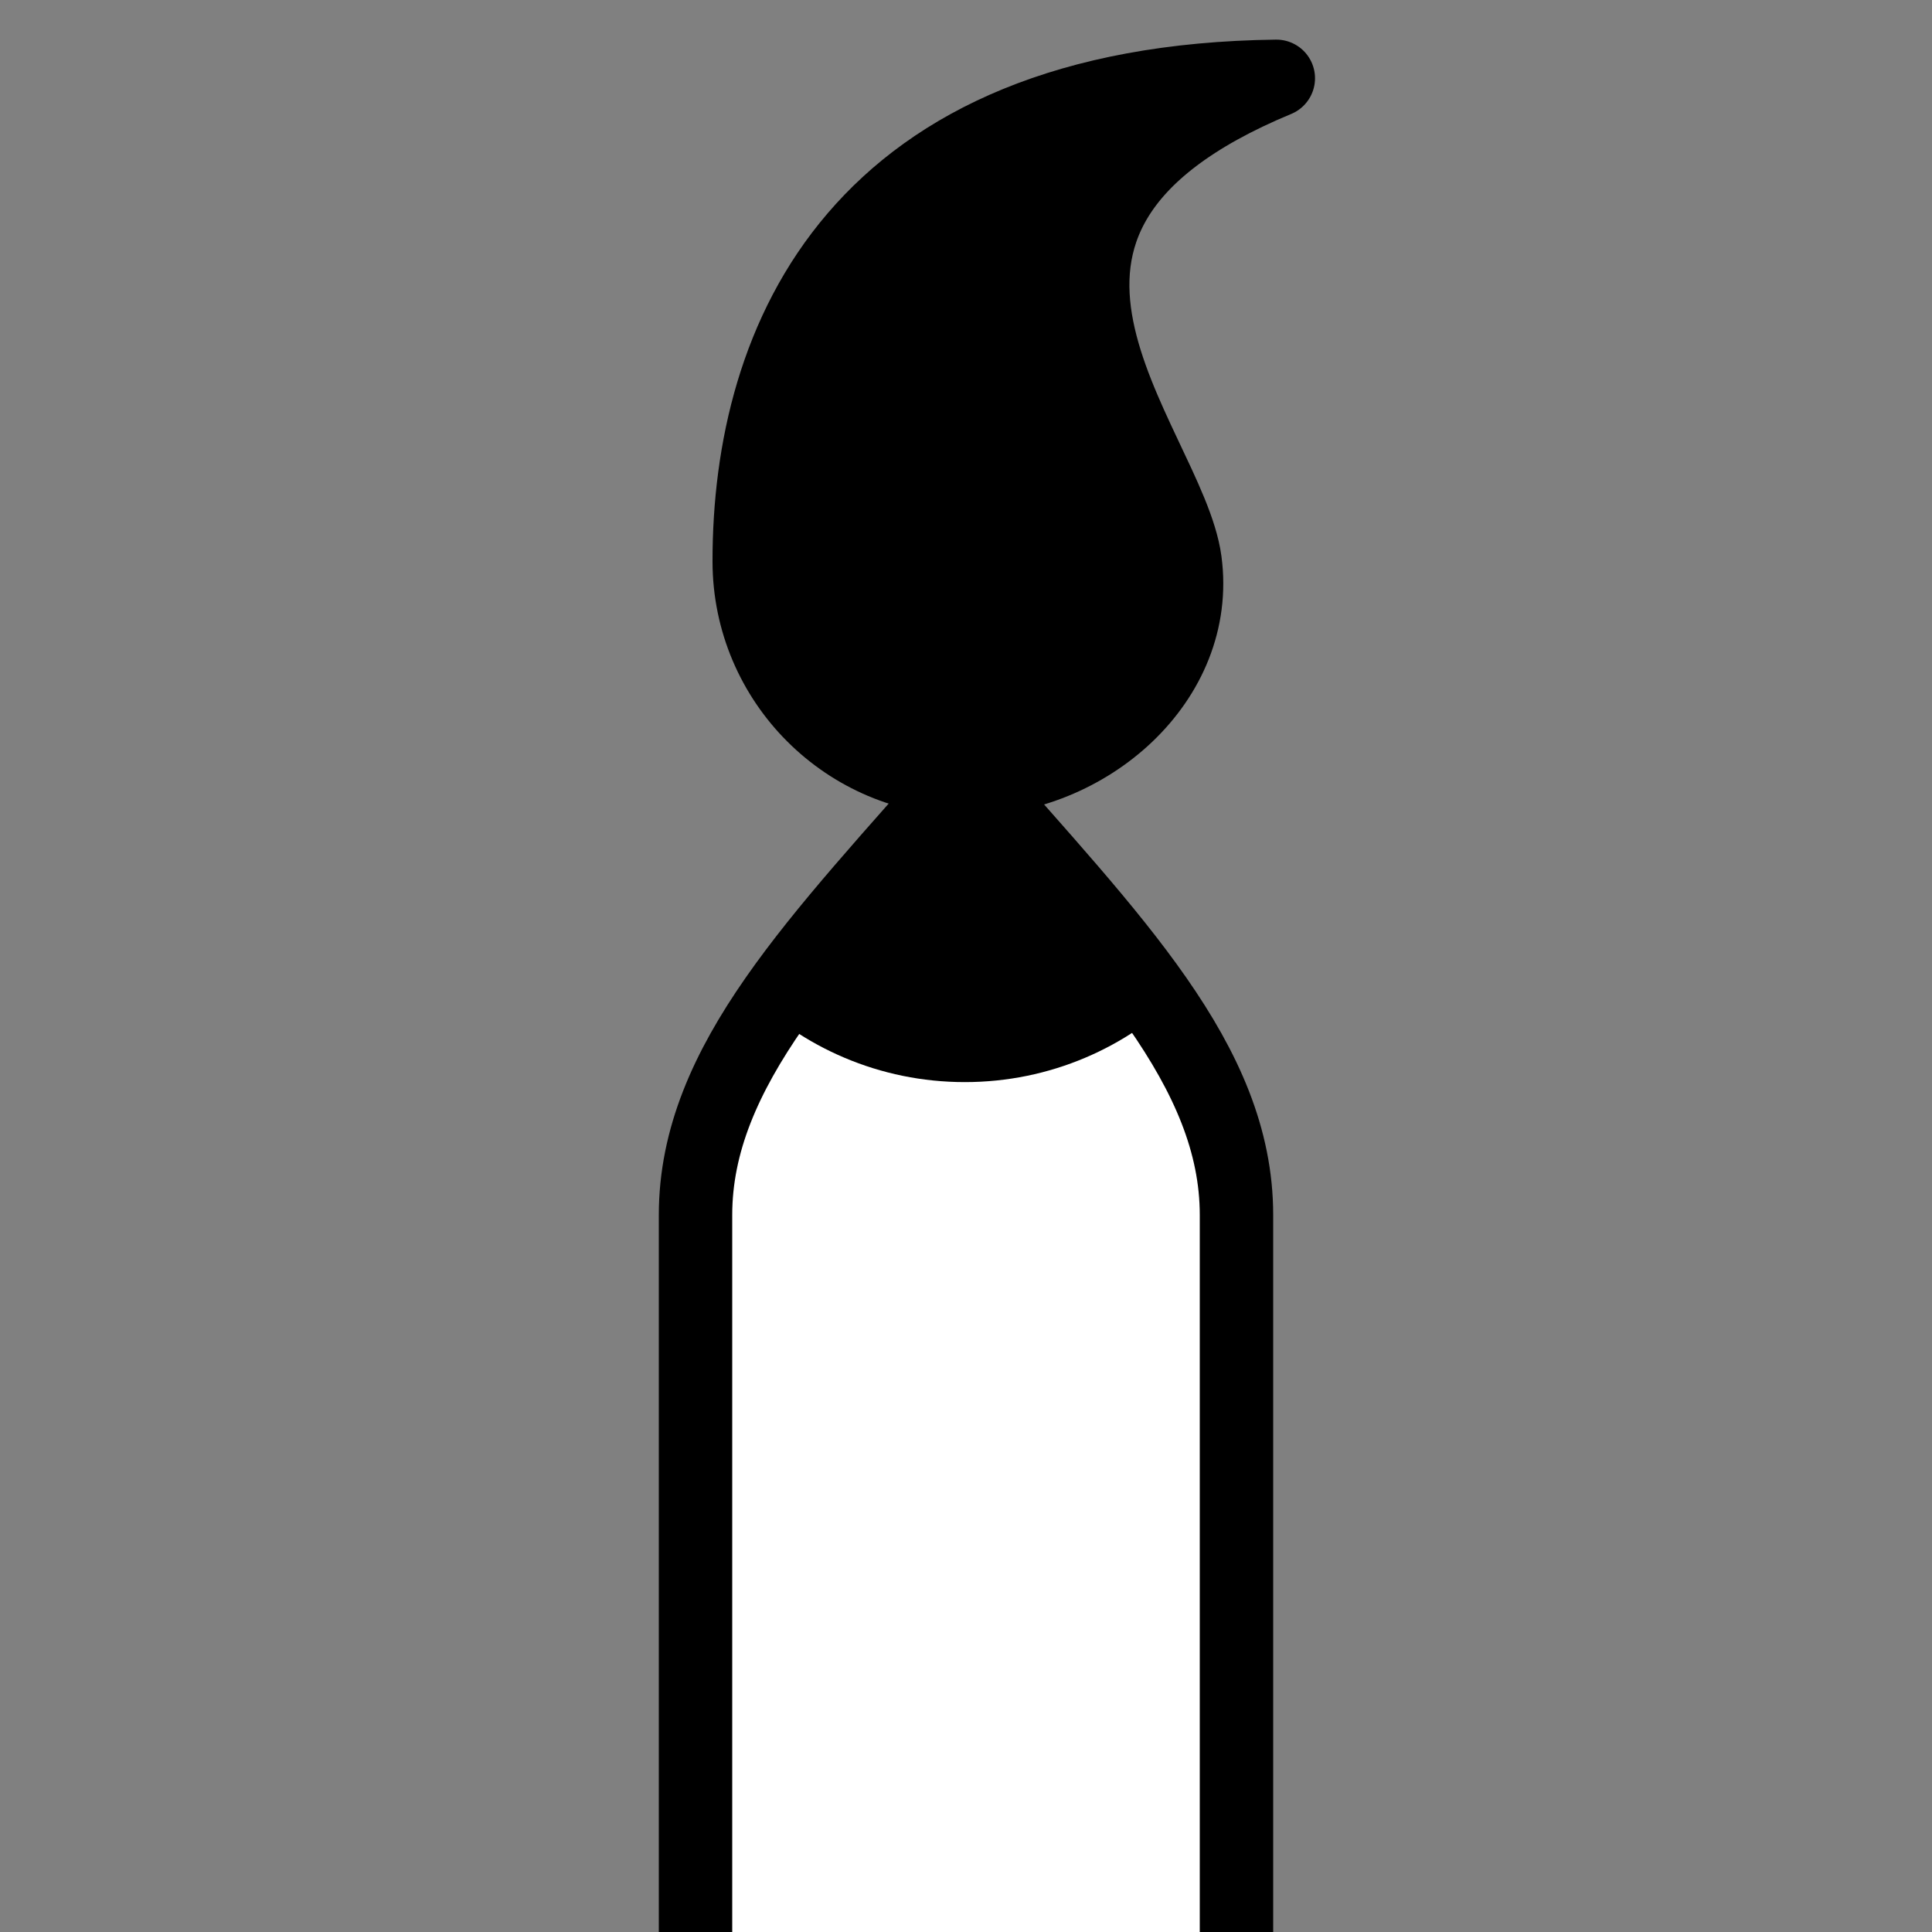 <?xml version="1.0" encoding="UTF-8" standalone="no"?>
<!DOCTYPE svg PUBLIC "-//W3C//DTD SVG 1.1//EN" "http://www.w3.org/Graphics/SVG/1.1/DTD/svg11.dtd">
<svg width="100%" height="100%" viewBox="0 0 25 25" version="1.1" xmlns="http://www.w3.org/2000/svg" xmlns:xlink="http://www.w3.org/1999/xlink" xml:space="preserve" xmlns:serif="http://www.serif.com/" style="fill-rule:evenodd;clip-rule:evenodd;stroke-linecap:round;stroke-linejoin:round;stroke-miterlimit:1.5;">
    <rect x="0" y="0" width="25" height="25" fill="#808080" stroke="none"/>
    <g transform="matrix(1,0,0,1,-28,-33)">
        <g id="paint-brush" transform="matrix(1,0,0,1,28,33)">
            <rect x="0" y="0" width="25" height="25" style="fill:none;"/>
            <clipPath id="_clip1">
                <rect x="0" y="0" width="25" height="25"/>
            </clipPath>
            <g clip-path="url(#_clip1)">
                <g transform="matrix(1,0,0,1.106,-27.5,-39.208)">
                    <path d="M43.5,49.666C43.5,47.918 41.932,46.5 40,44.507C38.068,46.5 36.5,47.918 36.5,49.666L36.5,60.334C36.5,62.082 38.068,63.5 40,63.5C41.932,63.5 43.5,62.082 43.5,60.334L43.5,49.666Z" style="fill:white;"/>
                    <clipPath id="_clip2">
                        <path d="M43.5,49.666C43.5,47.918 41.932,46.5 40,44.507C38.068,46.5 36.5,47.918 36.5,49.666L36.5,60.334C36.5,62.082 38.068,63.5 40,63.5C41.932,63.5 43.5,62.082 43.5,60.334L43.5,49.666Z"/>
                    </clipPath>
                    <g clip-path="url(#_clip2)">
                        <g transform="matrix(1.487,0,0,1.345,-12.585,-5.072)">
                            <circle cx="35.353" cy="36.853" r="2.353" style="stroke:black;stroke-width:0.67px;"/>
                        </g>
                    </g>
                    <path d="M43.5,49.666C43.5,47.918 41.932,46.5 40,44.507C38.068,46.5 36.5,47.918 36.5,49.666L36.5,60.334C36.5,62.082 38.068,63.5 40,63.5C41.932,63.5 43.5,62.082 43.5,60.334L43.5,49.666Z" style="fill:none;stroke:black;stroke-width:0.95px;"/>
                </g>
                <g transform="matrix(0.901,0,0,0.901,-25.419,-30.67)">
                    <path d="M46.543,35.164C41.622,37.205 44.977,40.405 45.204,42.102C45.431,43.799 43.814,45.204 42.102,45.204C40.39,45.204 39.001,43.814 39,42.102C38.998,38.916 40.537,35.238 46.543,35.164Z" style="stroke:black;stroke-width:1.11px;"/>
                </g>
            </g>
        </g>
    </g>
</svg>
